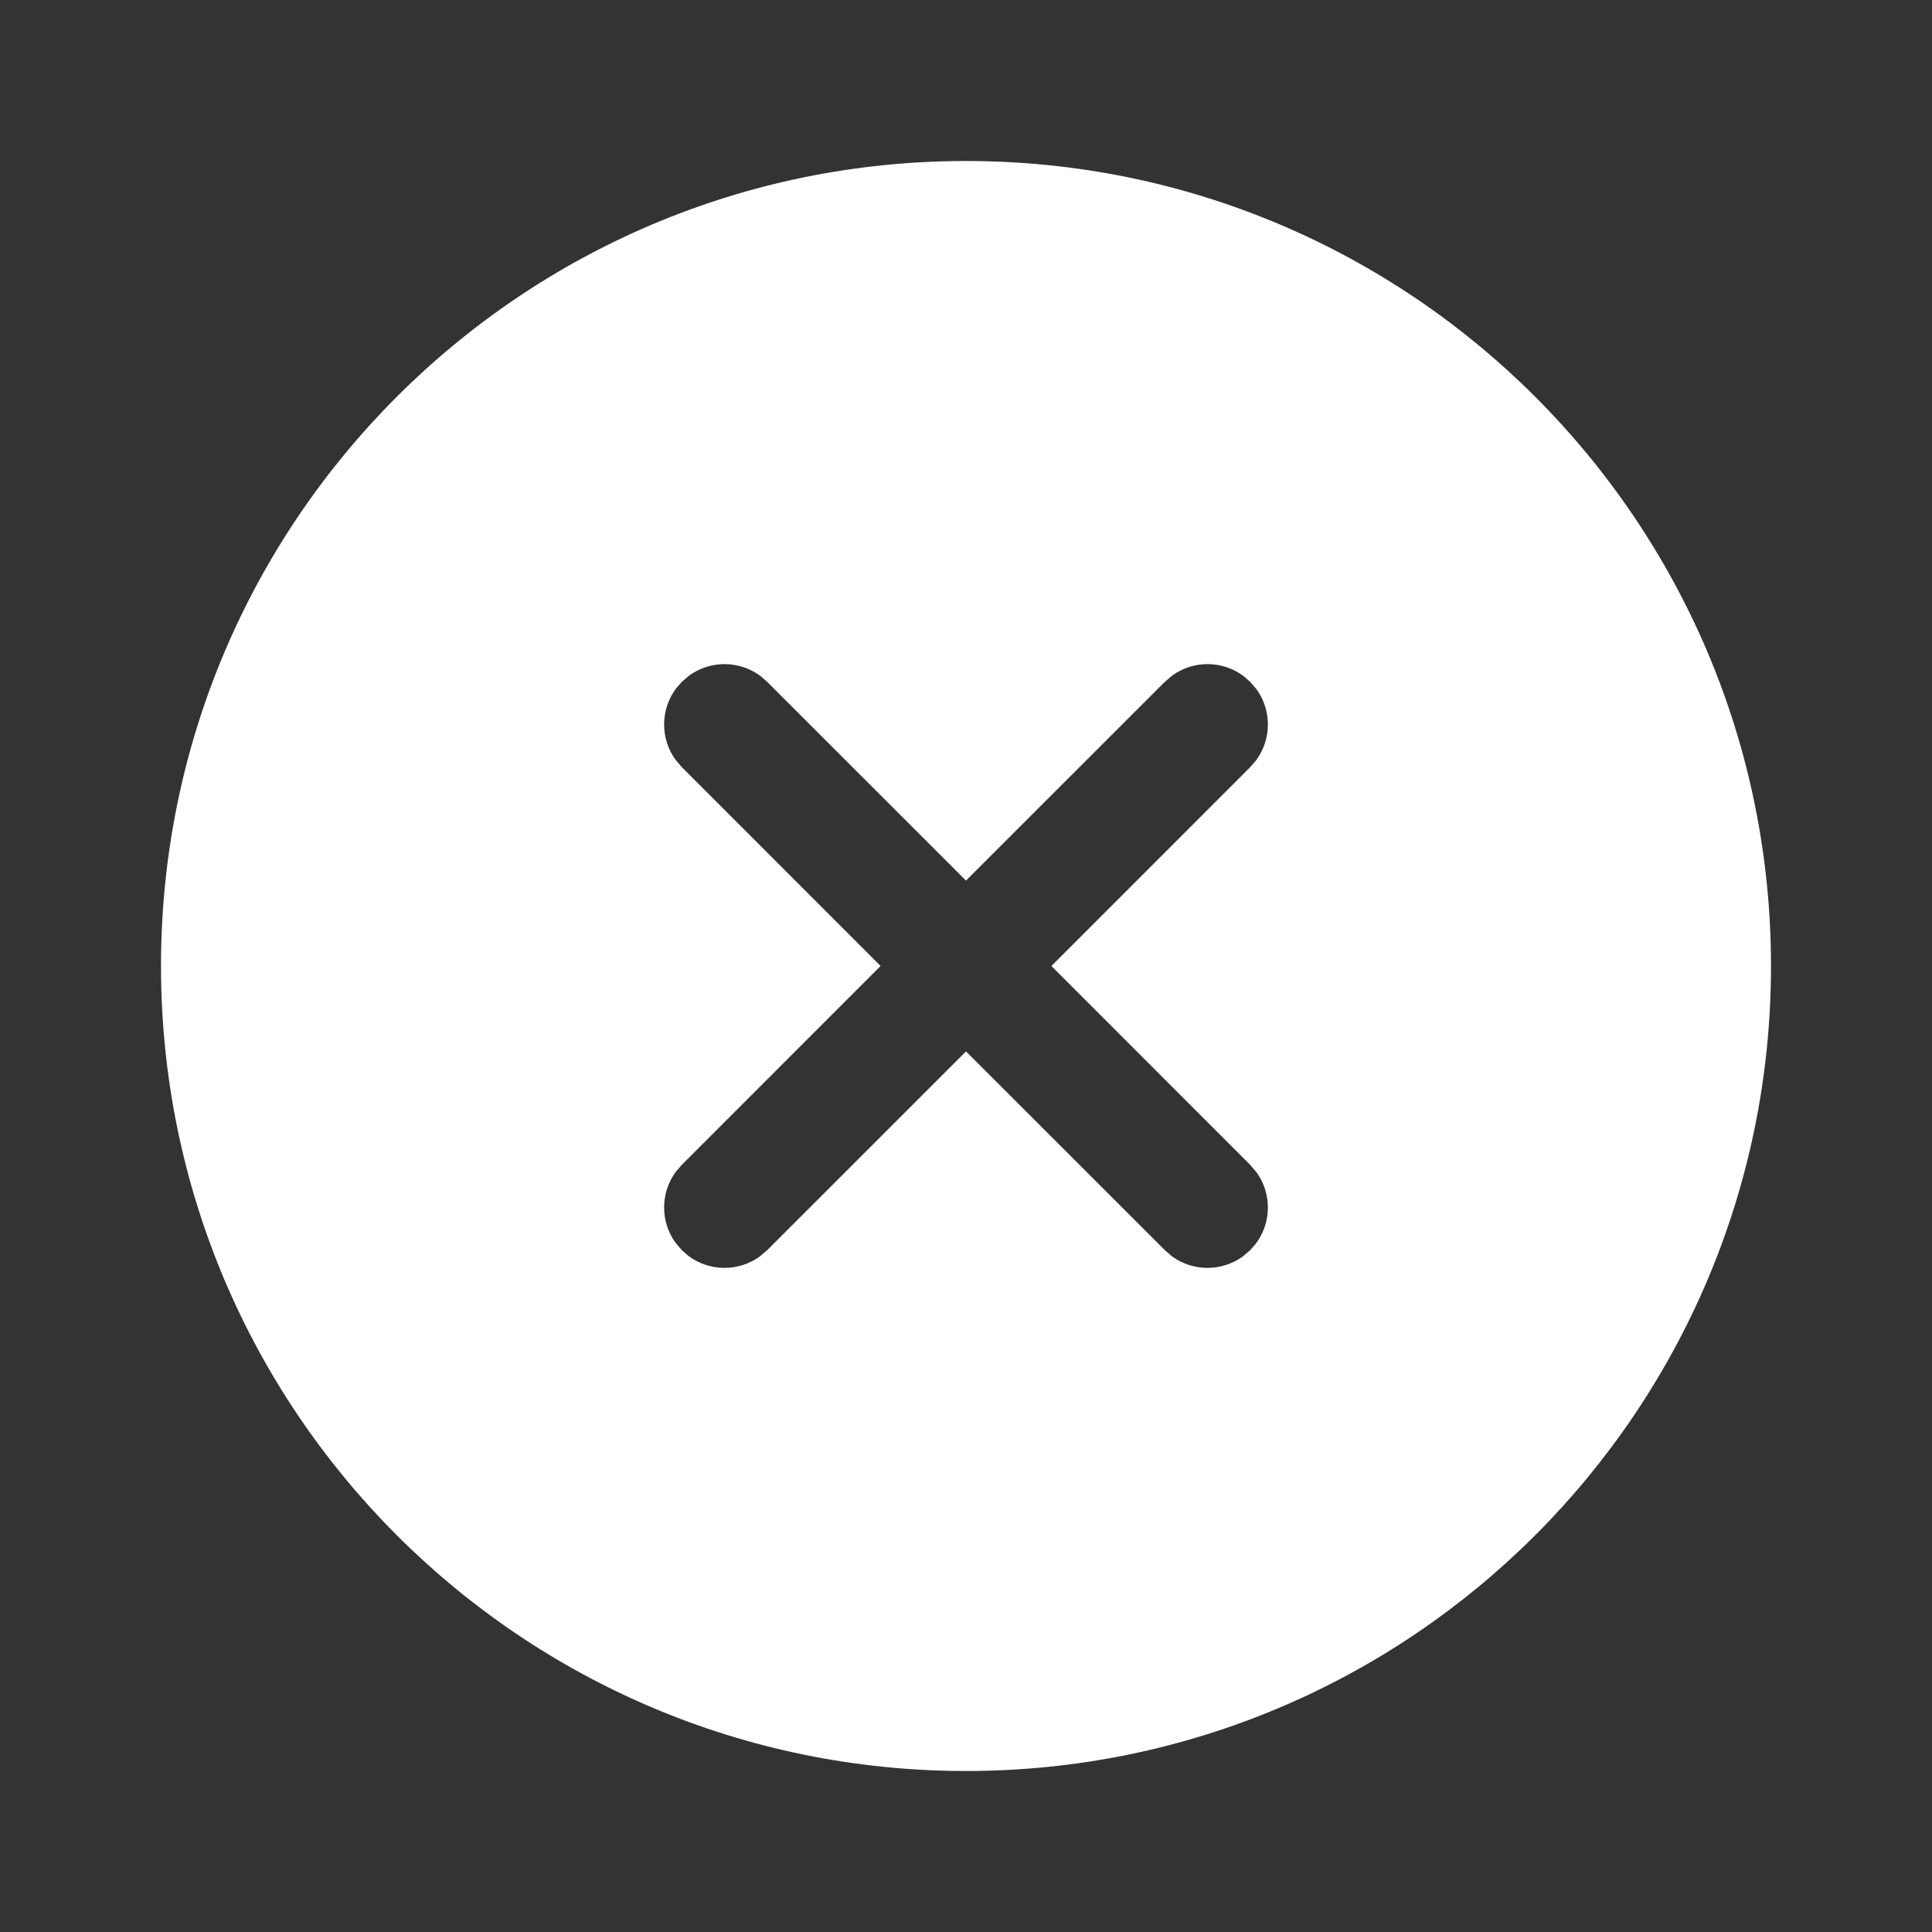 <svg width="24" height="24" viewBox="0 0 24 24" fill="none" xmlns="http://www.w3.org/2000/svg">
<rect x="0" y="0" width="24" height="24" fill="#333333" stroke="none"/>
<path d="M12 2C17.523 2 22 6.477 22 12C22 17.523 17.523 22 12 22C6.477 22 2 17.523 2 12C2 6.477 6.477 2 12 2ZM15.53 8.47L15.446 8.397C15.185 8.203 14.827 8.201 14.564 8.39L14.47 8.47L12 10.939L9.53 8.47L9.446 8.397C9.185 8.203 8.827 8.201 8.564 8.39L8.47 8.47L8.397 8.554C8.203 8.815 8.201 9.173 8.39 9.436L8.47 9.53L10.939 12L8.47 14.47L8.397 14.554C8.203 14.815 8.201 15.173 8.39 15.436L8.47 15.53L8.554 15.603C8.815 15.797 9.173 15.799 9.436 15.61L9.53 15.53L12 13.061L14.47 15.53L14.554 15.603C14.815 15.797 15.173 15.799 15.436 15.61L15.53 15.53L15.603 15.446C15.797 15.185 15.799 14.827 15.61 14.564L15.53 14.47L13.061 12L15.53 9.53L15.603 9.446C15.797 9.185 15.799 8.827 15.61 8.564L15.53 8.47L15.446 8.397L15.53 8.47Z" fill="#ffffff"/>
</svg>

